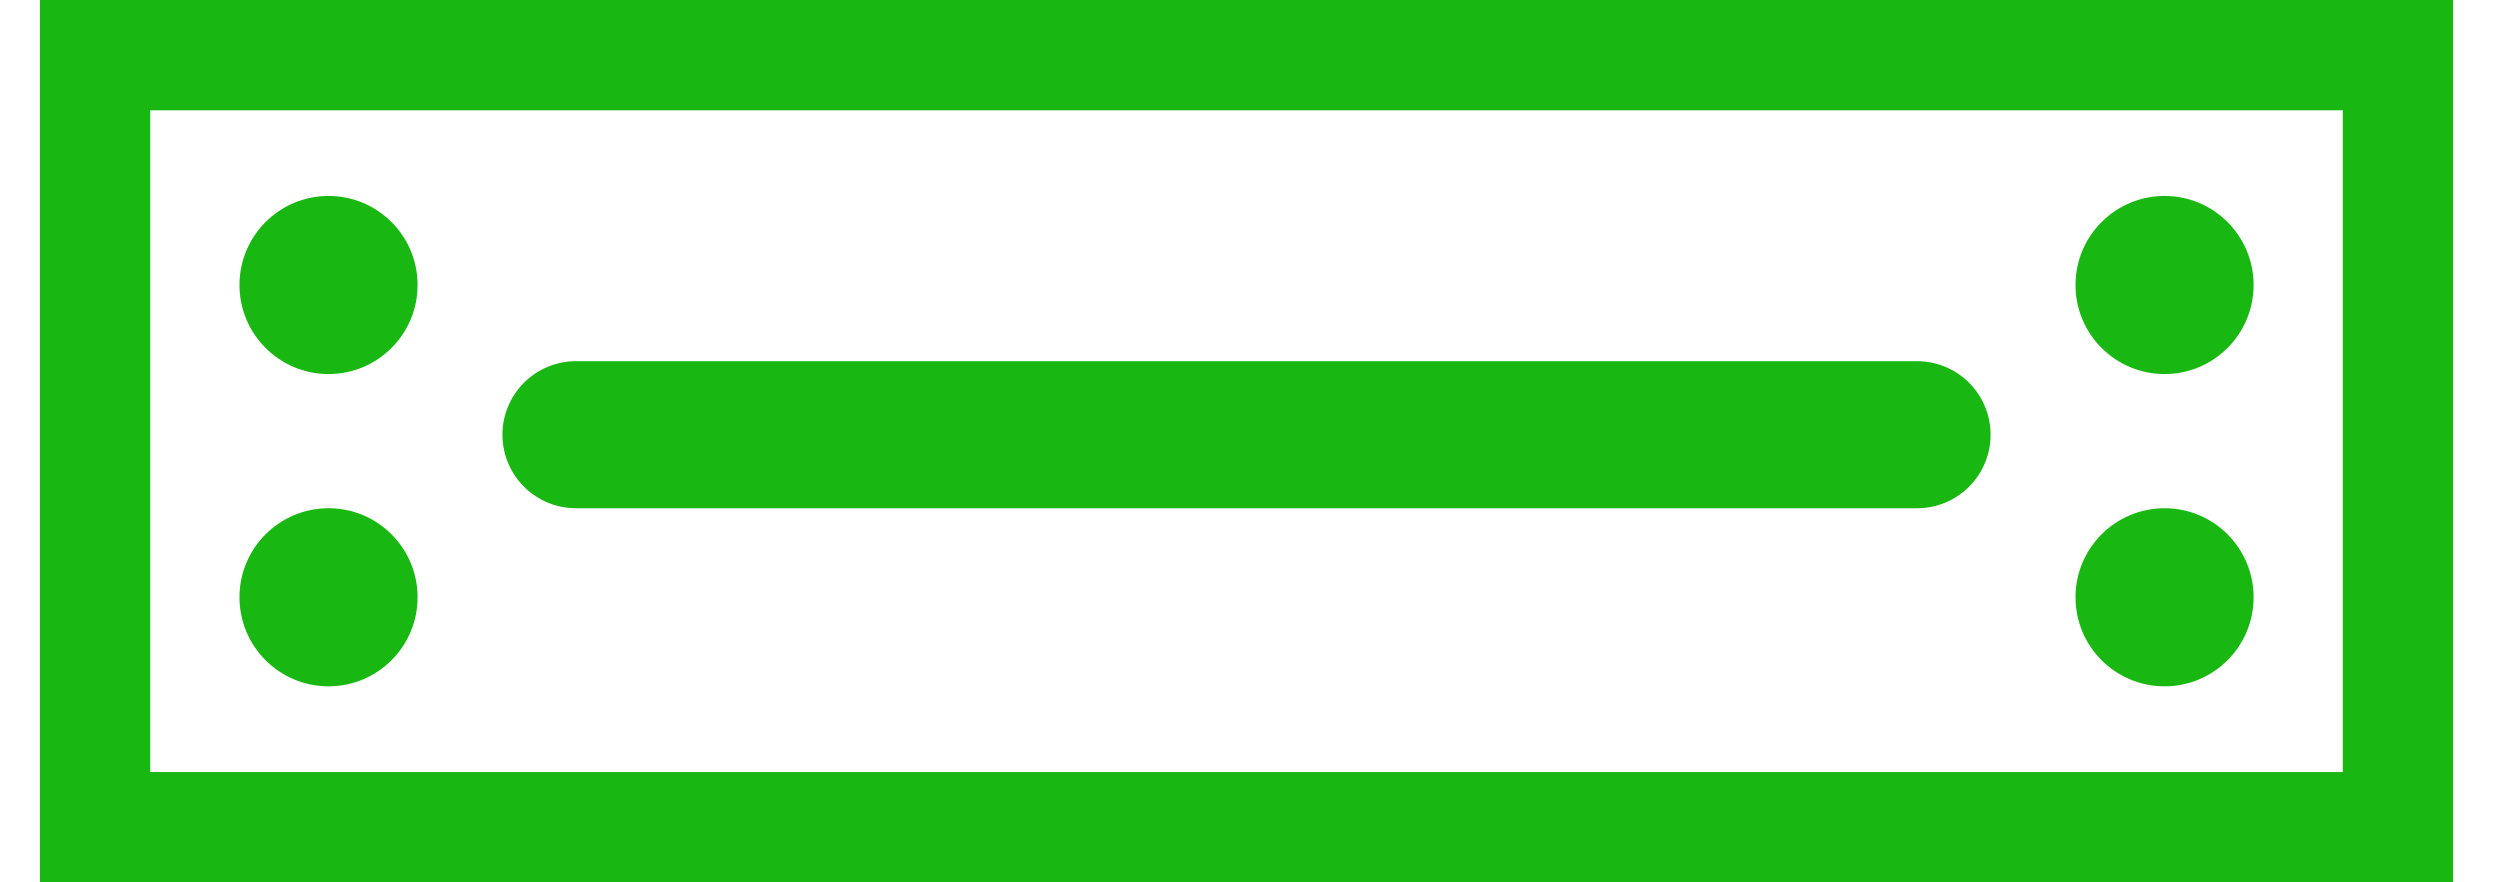 <svg width="34" height="12" viewBox="0 0 34 12" fill="none" xmlns="http://www.w3.org/2000/svg">
<rect x="1.293" y="0.75" width="31.319" height="10.5" stroke="#18B711" stroke-width="1.5"/>
<line x1="7.833" y1="5.912" x2="26.072" y2="5.912" stroke="#18B711" stroke-width="2" stroke-linecap="round"/>
<circle cx="4.468" cy="3.876" r="1.211" fill="#18B711"/>
<circle cx="29.438" cy="3.876" r="1.211" fill="#18B711"/>
<circle cx="4.468" cy="8.123" r="1.211" fill="#18B711"/>
<circle cx="29.438" cy="8.123" r="1.211" fill="#18B711"/>
</svg>
